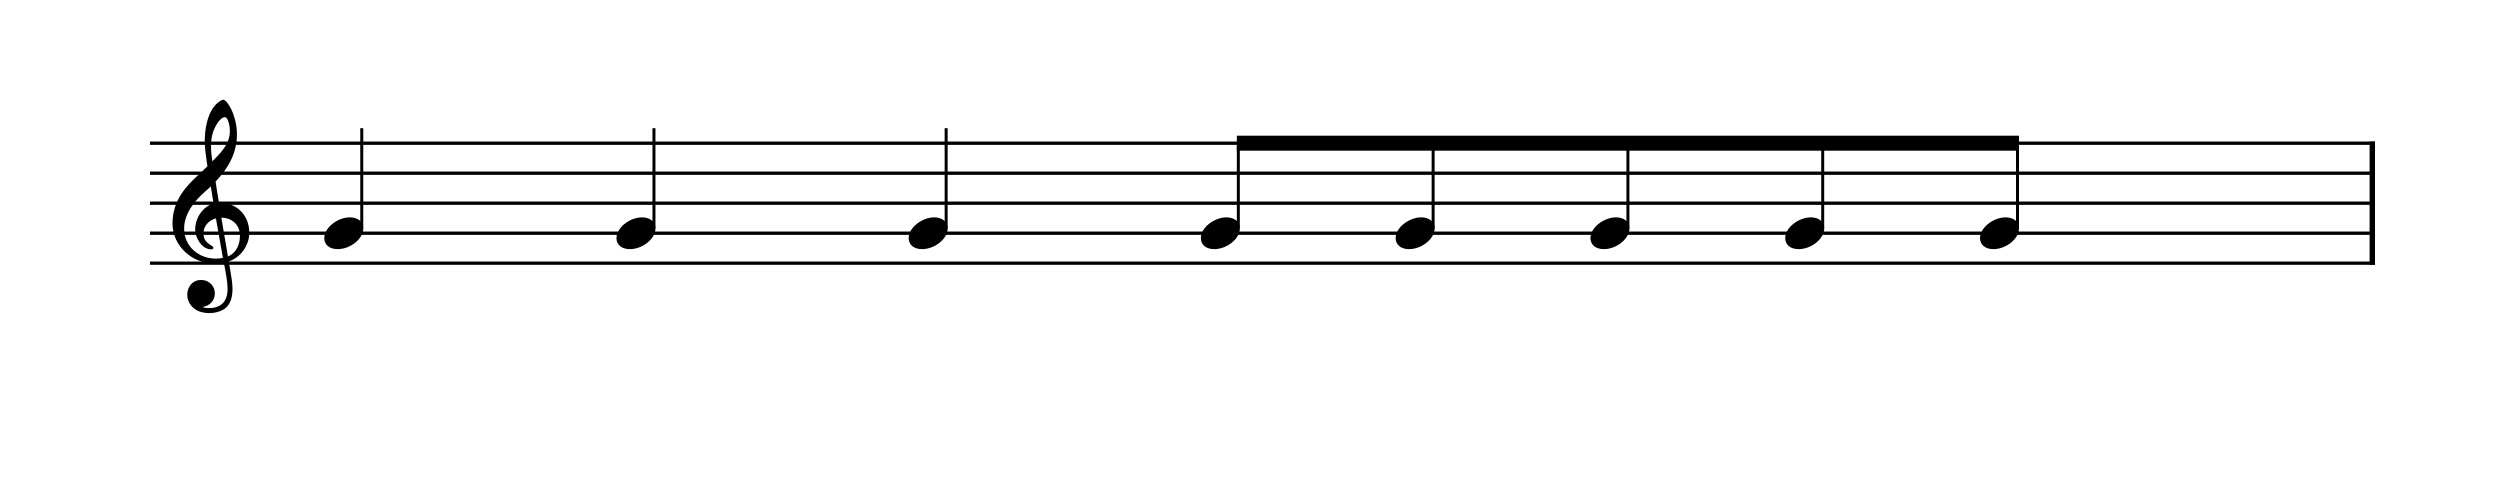 <?xml version="1.0" encoding="UTF-8" standalone="no"?>
<svg width="1800px" height="360px" viewBox="0 0 1800 360"
 xmlns="http://www.w3.org/2000/svg" xmlns:xlink="http://www.w3.org/1999/xlink" version="1.2" baseProfile="tiny">
<title>svg_template</title>
<desc>Generated by MuseScore Studio 4.4.4</desc>
<path class="" fill="#ffffff" fill-rule="evenodd" d="M0,0 L1800,0 L1800,360 L0,360 L0,0 "/>
<polyline class="StaffLines" fill="none" stroke="#000000" stroke-width="2.38" stroke-linejoin="bevel" points="108,103.091 1710,103.091"/>
<polyline class="StaffLines" fill="none" stroke="#000000" stroke-width="2.38" stroke-linejoin="bevel" points="108,124.691 1710,124.691"/>
<polyline class="StaffLines" fill="none" stroke="#000000" stroke-width="2.38" stroke-linejoin="bevel" points="108,146.291 1710,146.291"/>
<polyline class="StaffLines" fill="none" stroke="#000000" stroke-width="2.38" stroke-linejoin="bevel" points="108,167.891 1710,167.891"/>
<polyline class="StaffLines" fill="none" stroke="#000000" stroke-width="2.38" stroke-linejoin="bevel" points="108,189.49 1710,189.49"/>
<polyline class="BarLine" fill="none" stroke="#000000" stroke-width="3.89" stroke-linejoin="bevel" points="1708.06,101.903 1708.06,190.679"/>
<polyline class="Stem" fill="none" stroke="#000000" stroke-width="2.16" stroke-linejoin="bevel" points="260.469,164.435 260.469,92.29"/>
<polyline class="Stem" fill="none" stroke="#000000" stroke-width="2.16" stroke-linejoin="bevel" points="470.845,164.435 470.845,92.29"/>
<polyline class="Stem" fill="none" stroke="#000000" stroke-width="2.16" stroke-linejoin="bevel" points="681.22,164.435 681.22,92.29"/>
<polyline class="Stem" fill="none" stroke="#000000" stroke-width="2.16" stroke-linejoin="bevel" points="891.596,164.435 891.596,103.091"/>
<polyline class="Stem" fill="none" stroke="#000000" stroke-width="2.16" stroke-linejoin="bevel" points="1031.85,164.435 1031.85,103.091"/>
<polyline class="Stem" fill="none" stroke="#000000" stroke-width="2.16" stroke-linejoin="bevel" points="1172.1,164.435 1172.1,103.091"/>
<polyline class="Stem" fill="none" stroke="#000000" stroke-width="2.16" stroke-linejoin="bevel" points="1312.35,164.435 1312.35,103.091"/>
<polyline class="Stem" fill="none" stroke="#000000" stroke-width="2.16" stroke-linejoin="bevel" points="1452.6,164.435 1452.6,103.091"/>
<path class="Note" transform="matrix(0.864,0,0,0.864,233.483,167.891)" d="M0,4.2 C0,8.5 3.1,13.3 11.2,13.3 C21.6,13.3 32.5,4.8 32.5,-4 C32.5,-9.9 27.5,-13.2 21.3,-13.2 C11.6,-13.2 0,-5 0,4.2"/>
<path class="Note" transform="matrix(0.864,0,0,0.864,443.858,167.891)" d="M0,4.2 C0,8.5 3.1,13.3 11.2,13.3 C21.6,13.3 32.5,4.8 32.5,-4 C32.5,-9.9 27.5,-13.2 21.3,-13.2 C11.6,-13.2 0,-5 0,4.2"/>
<path class="Note" transform="matrix(0.864,0,0,0.864,654.234,167.891)" d="M0,4.2 C0,8.5 3.1,13.3 11.2,13.3 C21.6,13.3 32.5,4.8 32.5,-4 C32.5,-9.9 27.5,-13.2 21.3,-13.2 C11.6,-13.2 0,-5 0,4.2"/>
<path class="Note" transform="matrix(0.864,0,0,0.864,864.609,167.891)" d="M0,4.2 C0,8.5 3.1,13.3 11.2,13.3 C21.6,13.3 32.5,4.8 32.5,-4 C32.5,-9.9 27.5,-13.2 21.3,-13.2 C11.6,-13.2 0,-5 0,4.2"/>
<path class="Note" transform="matrix(0.864,0,0,0.864,1004.86,167.891)" d="M0,4.2 C0,8.5 3.1,13.3 11.2,13.3 C21.6,13.3 32.5,4.8 32.5,-4 C32.5,-9.9 27.5,-13.2 21.3,-13.2 C11.6,-13.2 0,-5 0,4.2"/>
<path class="Note" transform="matrix(0.864,0,0,0.864,1145.11,167.891)" d="M0,4.2 C0,8.5 3.1,13.3 11.2,13.3 C21.6,13.3 32.5,4.8 32.5,-4 C32.5,-9.9 27.5,-13.2 21.3,-13.2 C11.6,-13.2 0,-5 0,4.2"/>
<path class="Note" transform="matrix(0.864,0,0,0.864,1285.36,167.891)" d="M0,4.2 C0,8.5 3.1,13.3 11.2,13.3 C21.6,13.3 32.5,4.8 32.5,-4 C32.5,-9.9 27.5,-13.2 21.3,-13.2 C11.6,-13.2 0,-5 0,4.2"/>
<path class="Note" transform="matrix(0.864,0,0,0.864,1425.61,167.891)" d="M0,4.2 C0,8.5 3.1,13.3 11.2,13.3 C21.6,13.3 32.5,4.8 32.5,-4 C32.5,-9.9 27.5,-13.2 21.3,-13.2 C11.6,-13.2 0,-5 0,4.2"/>
<path class="Clef" transform="matrix(0.864,0,0,0.864,124.2,167.891)" d="M12.3,51.3 C12.3,57.9 17.3,66.6 30.8,66.6 C35.5,66.6 39.6,65.4 43.2,63.2 C48.6,59.4 50,52.8 50,46.5 C50,42.6 49.4,38.1 48.4,32.4 C48.1,30.4 47.5,27.4 46.9,23.5 C56.7,20.3 64,10.1 64,-0.2 C64,-15.3 53.3,-25.5 38.7,-25.5 C37.7,-31.5 36.7,-37.4 35.9,-43 C46.4,-54.1 53.7,-66.6 53.7,-82.5 C53.7,-91.6 50.9,-99 49.3,-102.6 C46.9,-107.7 44,-111.2 42.2,-111.2 C41.5,-111.2 38.4,-110 35.1,-106.1 C28.7,-98.5 26.9,-85.7 26.9,-77.3 C26.9,-71.9 27.4,-67 29.1,-55.8 C29,-55.7 23.8,-50.4 21.7,-48.7 C12.6,-40.3 0,-28.1 0,-8.1 C0,10.6 16.3,25.3 34.9,25.3 C37.8,25.3 40.5,25 42.8,24.6 C44.7,34.2 45.9,41.2 45.9,46.5 C45.9,56.9 40.5,62.4 30.4,62.4 C28,62.4 25.9,61.9 25.7,61.9 C25.6,61.8 25.4,61.7 25.4,61.6 C25.4,61.4 25.6,61.3 25.9,61.3 C30.6,60.5 35.3,56.5 35.3,50.1 C35.3,44.7 31.2,39 23.7,39 C16.7,39 12.3,44.7 12.3,51.3 M33.2,-82.2 C34.1,-86.2 38.7,-96.7 43.9,-96.7 C45.4,-96.7 47.8,-91.9 47.8,-84.9 C47.8,-74.5 40.1,-66.7 33.2,-59.9 C32.6,-63.9 32.1,-67.8 32.1,-72 C32.1,-75.7 32.4,-79.1 33.2,-82.2 M42,20.6 C40,21 38.1,21.2 36.2,21.2 C21.9,21.2 9.7,11.2 9.7,-3.9 C9.7,-16.1 18.3,-27 27.1,-34.6 C28.8,-36.1 30.4,-37.5 31.9,-39 C32.8,-33.6 33.5,-28.9 34.2,-24.8 C25.1,-22.1 18.9,-12.5 18.9,-3.1 C18.9,3.9 24.4,13.5 32.4,13.5 C33.2,13.5 34.1,13.1 34.1,12.2 C34.1,11.3 33.1,10.8 31.9,10 C28,7.6 25.8,5 25.8,0.1 C25.8,-6 30.4,-10.9 36.2,-12.3 L42,20.6 M56.2,2.1 C56.2,9.2 53.3,16.5 46.2,19.4 C44.1,7.4 41.4,-8.5 40.7,-12.9 C49.7,-12.9 56.2,-6.8 56.2,2.1"/>
<path class="Beam" fill-rule="evenodd" d="M890.516,97.691 L1453.68,97.691 L1453.68,108.491 L890.516,108.491 L890.516,97.691 "/>
</svg>
